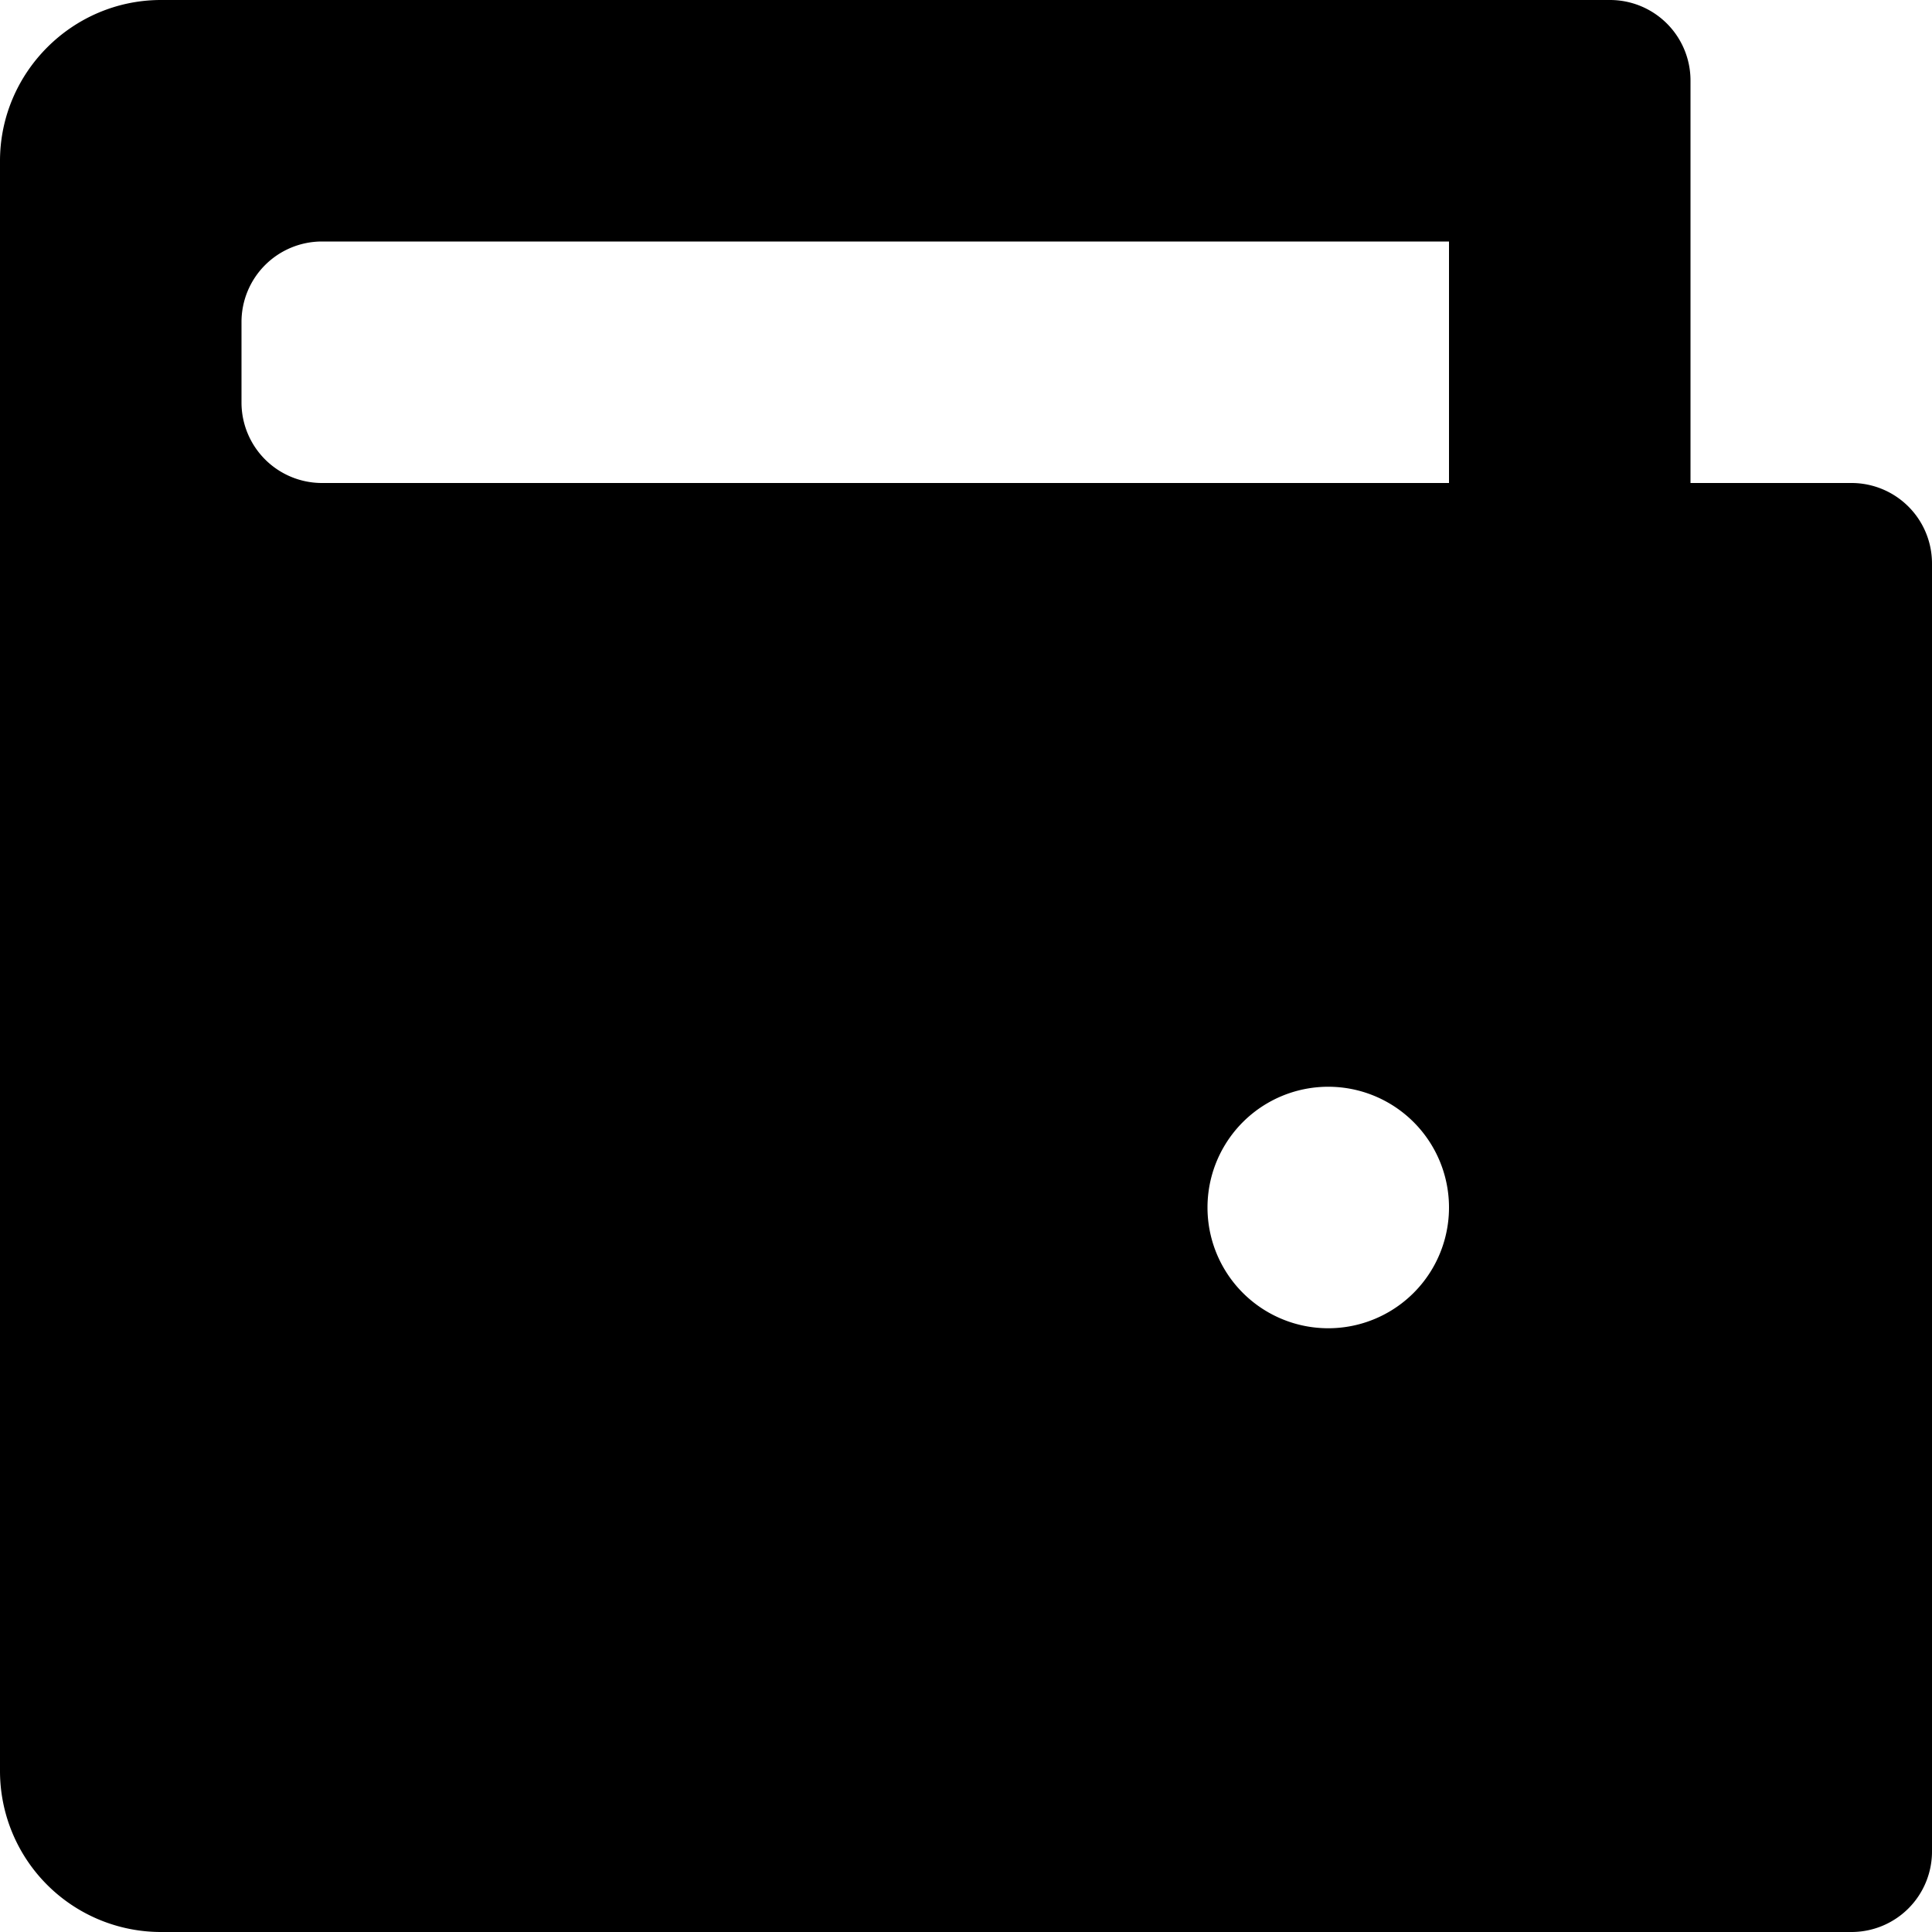 <svg xmlns="http://www.w3.org/2000/svg" viewBox="0 0 24 24"><path fill-rule="evenodd" d="M2 0h18a1 1 0 0 1 1 1v5h2a1 1 0 0 1 1 1v16a1 1 0 0 1-1 1H2a2 2 0 0 1-2-2V2C0 .9.9 0 2 0zm2 3a1 1 0 0 0-1 1v1a1 1 0 0 0 1 1h14V3H4zm12.5 13.5a1.5 1.5 0 1 0 0-3 1.5 1.5 0 0 0 0 3z"/></svg>
